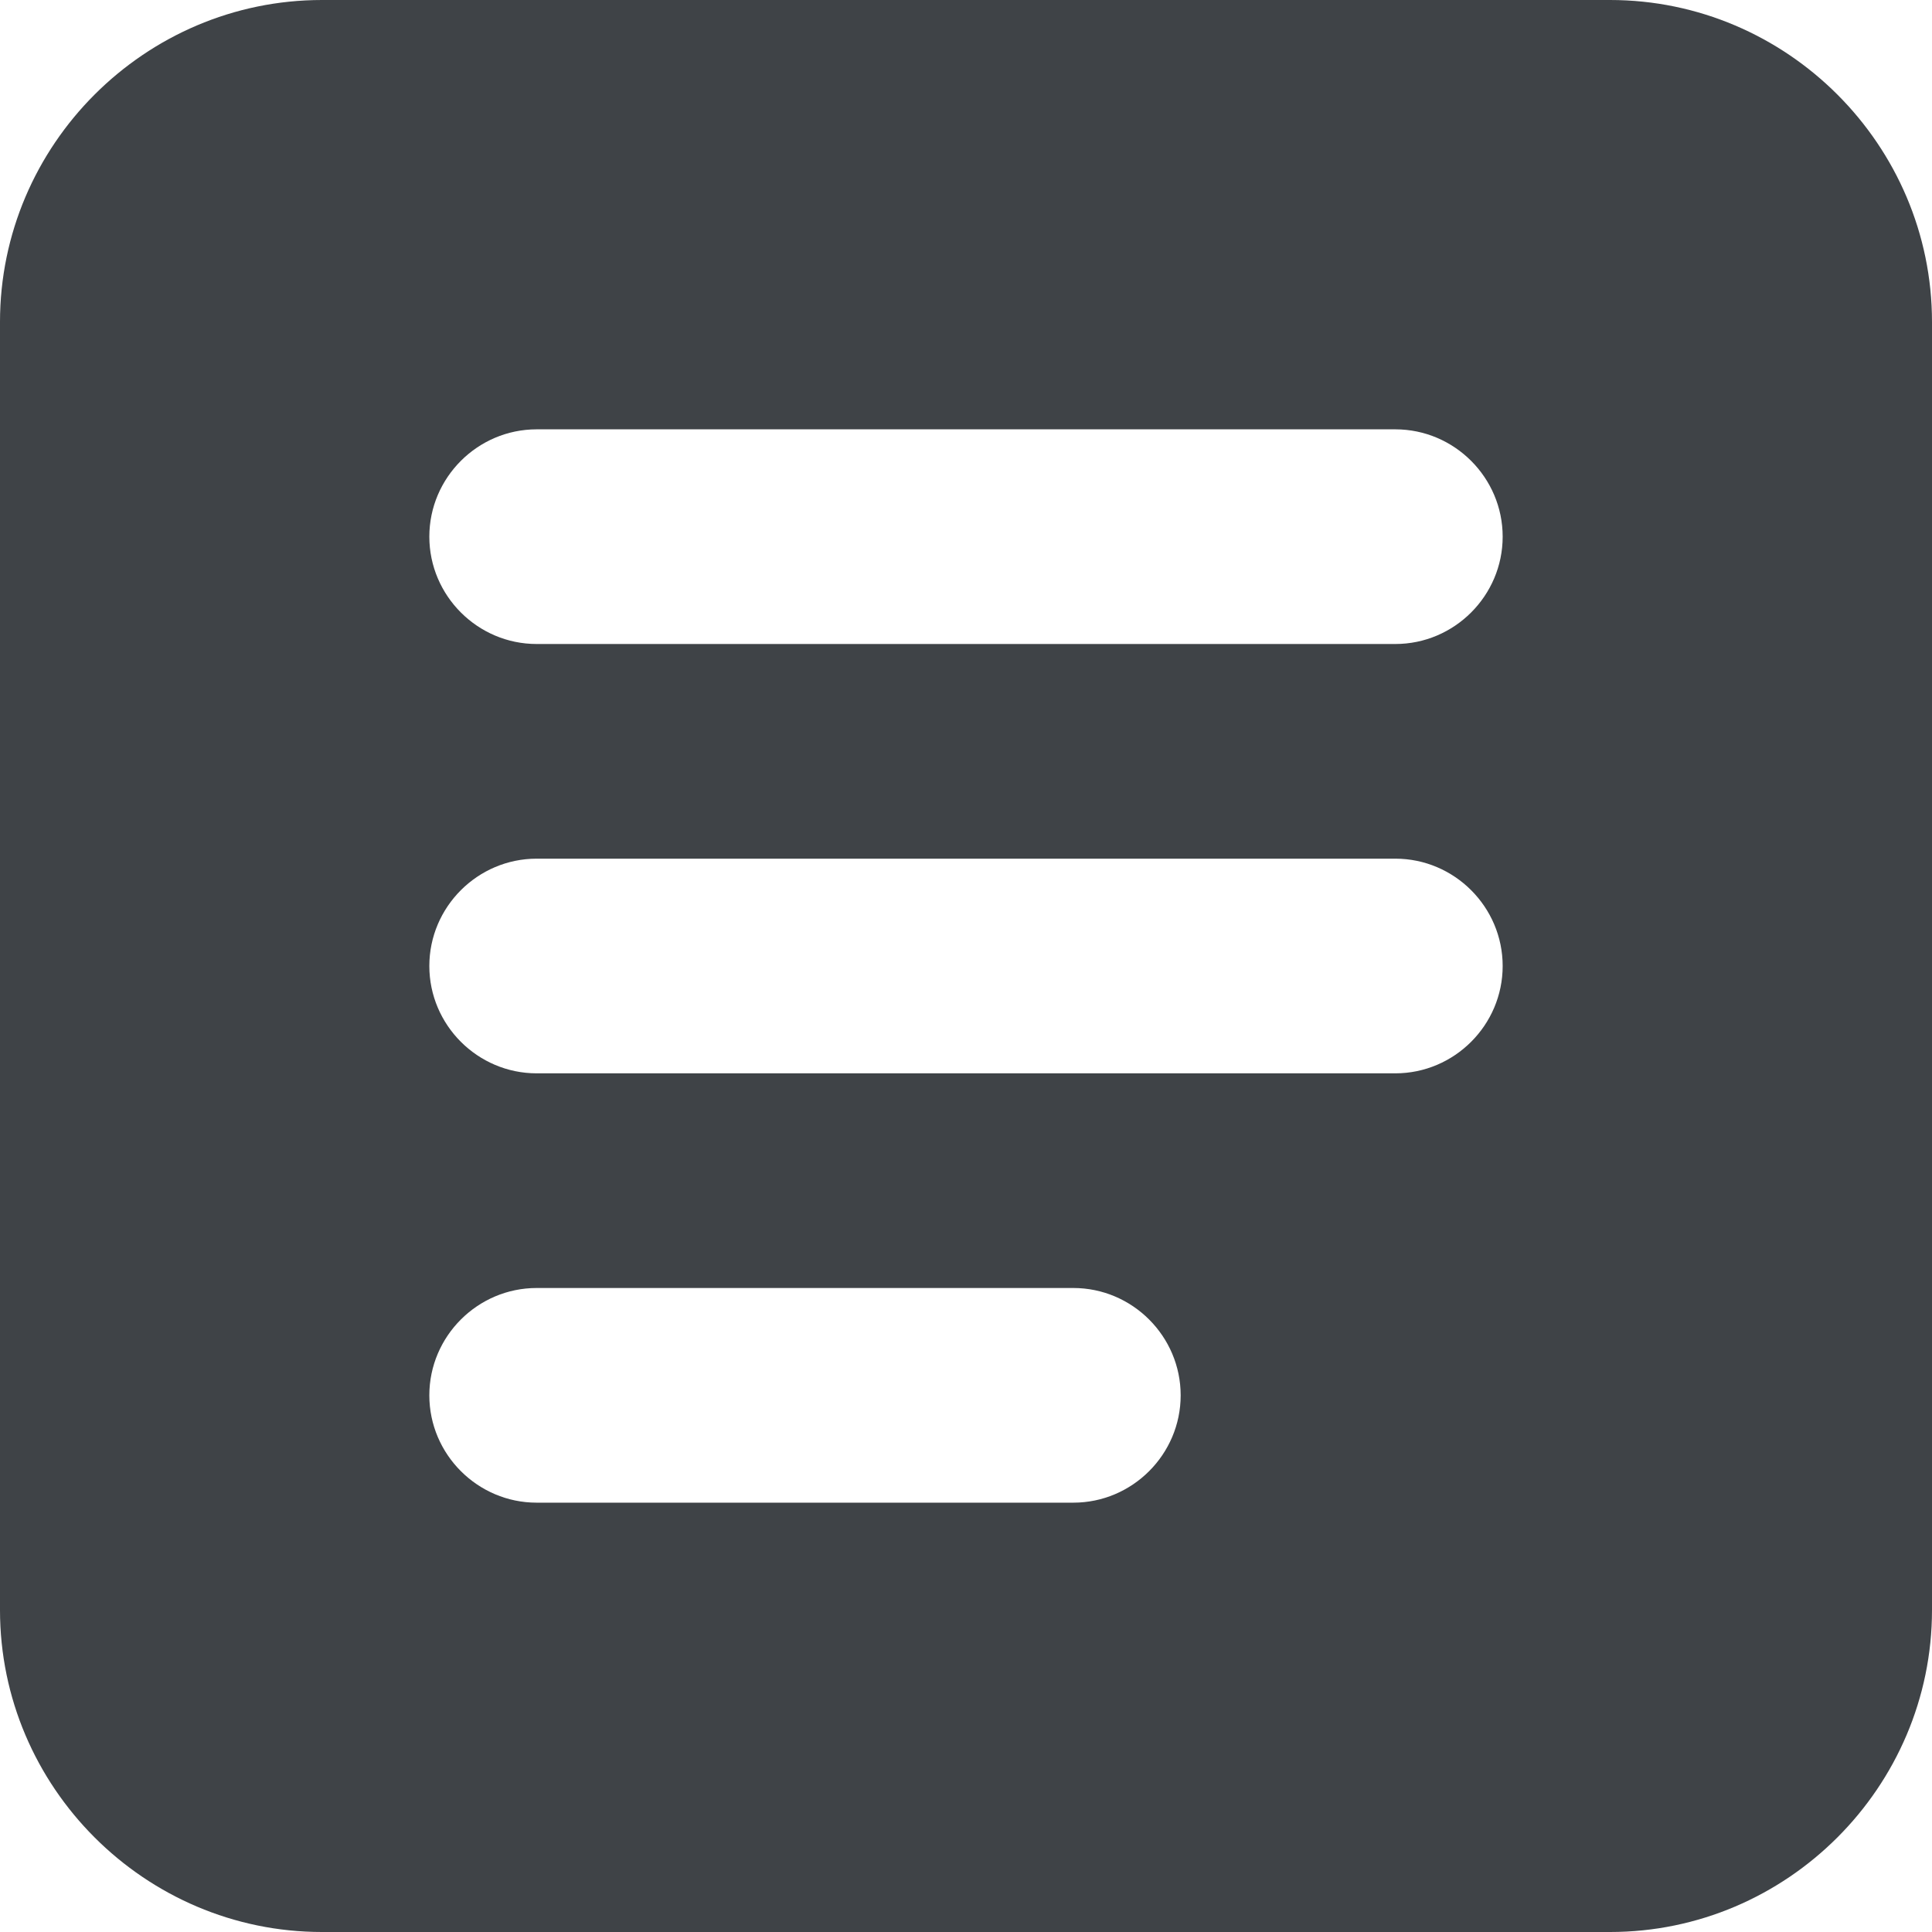 <svg width="18" height="18" viewBox="0 0 18 18" xmlns="http://www.w3.org/2000/svg" xmlns:sketch="http://www.bohemiancoding.com/sketch/ns"><title>special-item</title><desc>Created with Sketch.</desc><path d="M15 0h-12c-1.65 0-3 1.35-3 3v12c0 1.65 1.35 3 3 3h12c1.65 0 3-1.35 3-3v-12c0-1.65-1.35-3-3-3zm-5 14h-5c-.55 0-1-.45-1-1s.45-1 1-1h5c.55 0 1 .45 1 1s-.45 1-1 1zm3-4h-8c-.55 0-1-.45-1-1s.45-1 1-1h8c.55 0 1 .45 1 1s-.45 1-1 1zm0-4h-8c-.55 0-1-.45-1-1s.45-1 1-1h8c.55 0 1 .45 1 1s-.45 1-1 1z" sketch:type="MSShapeGroup" fill="#3F4347"/></svg>